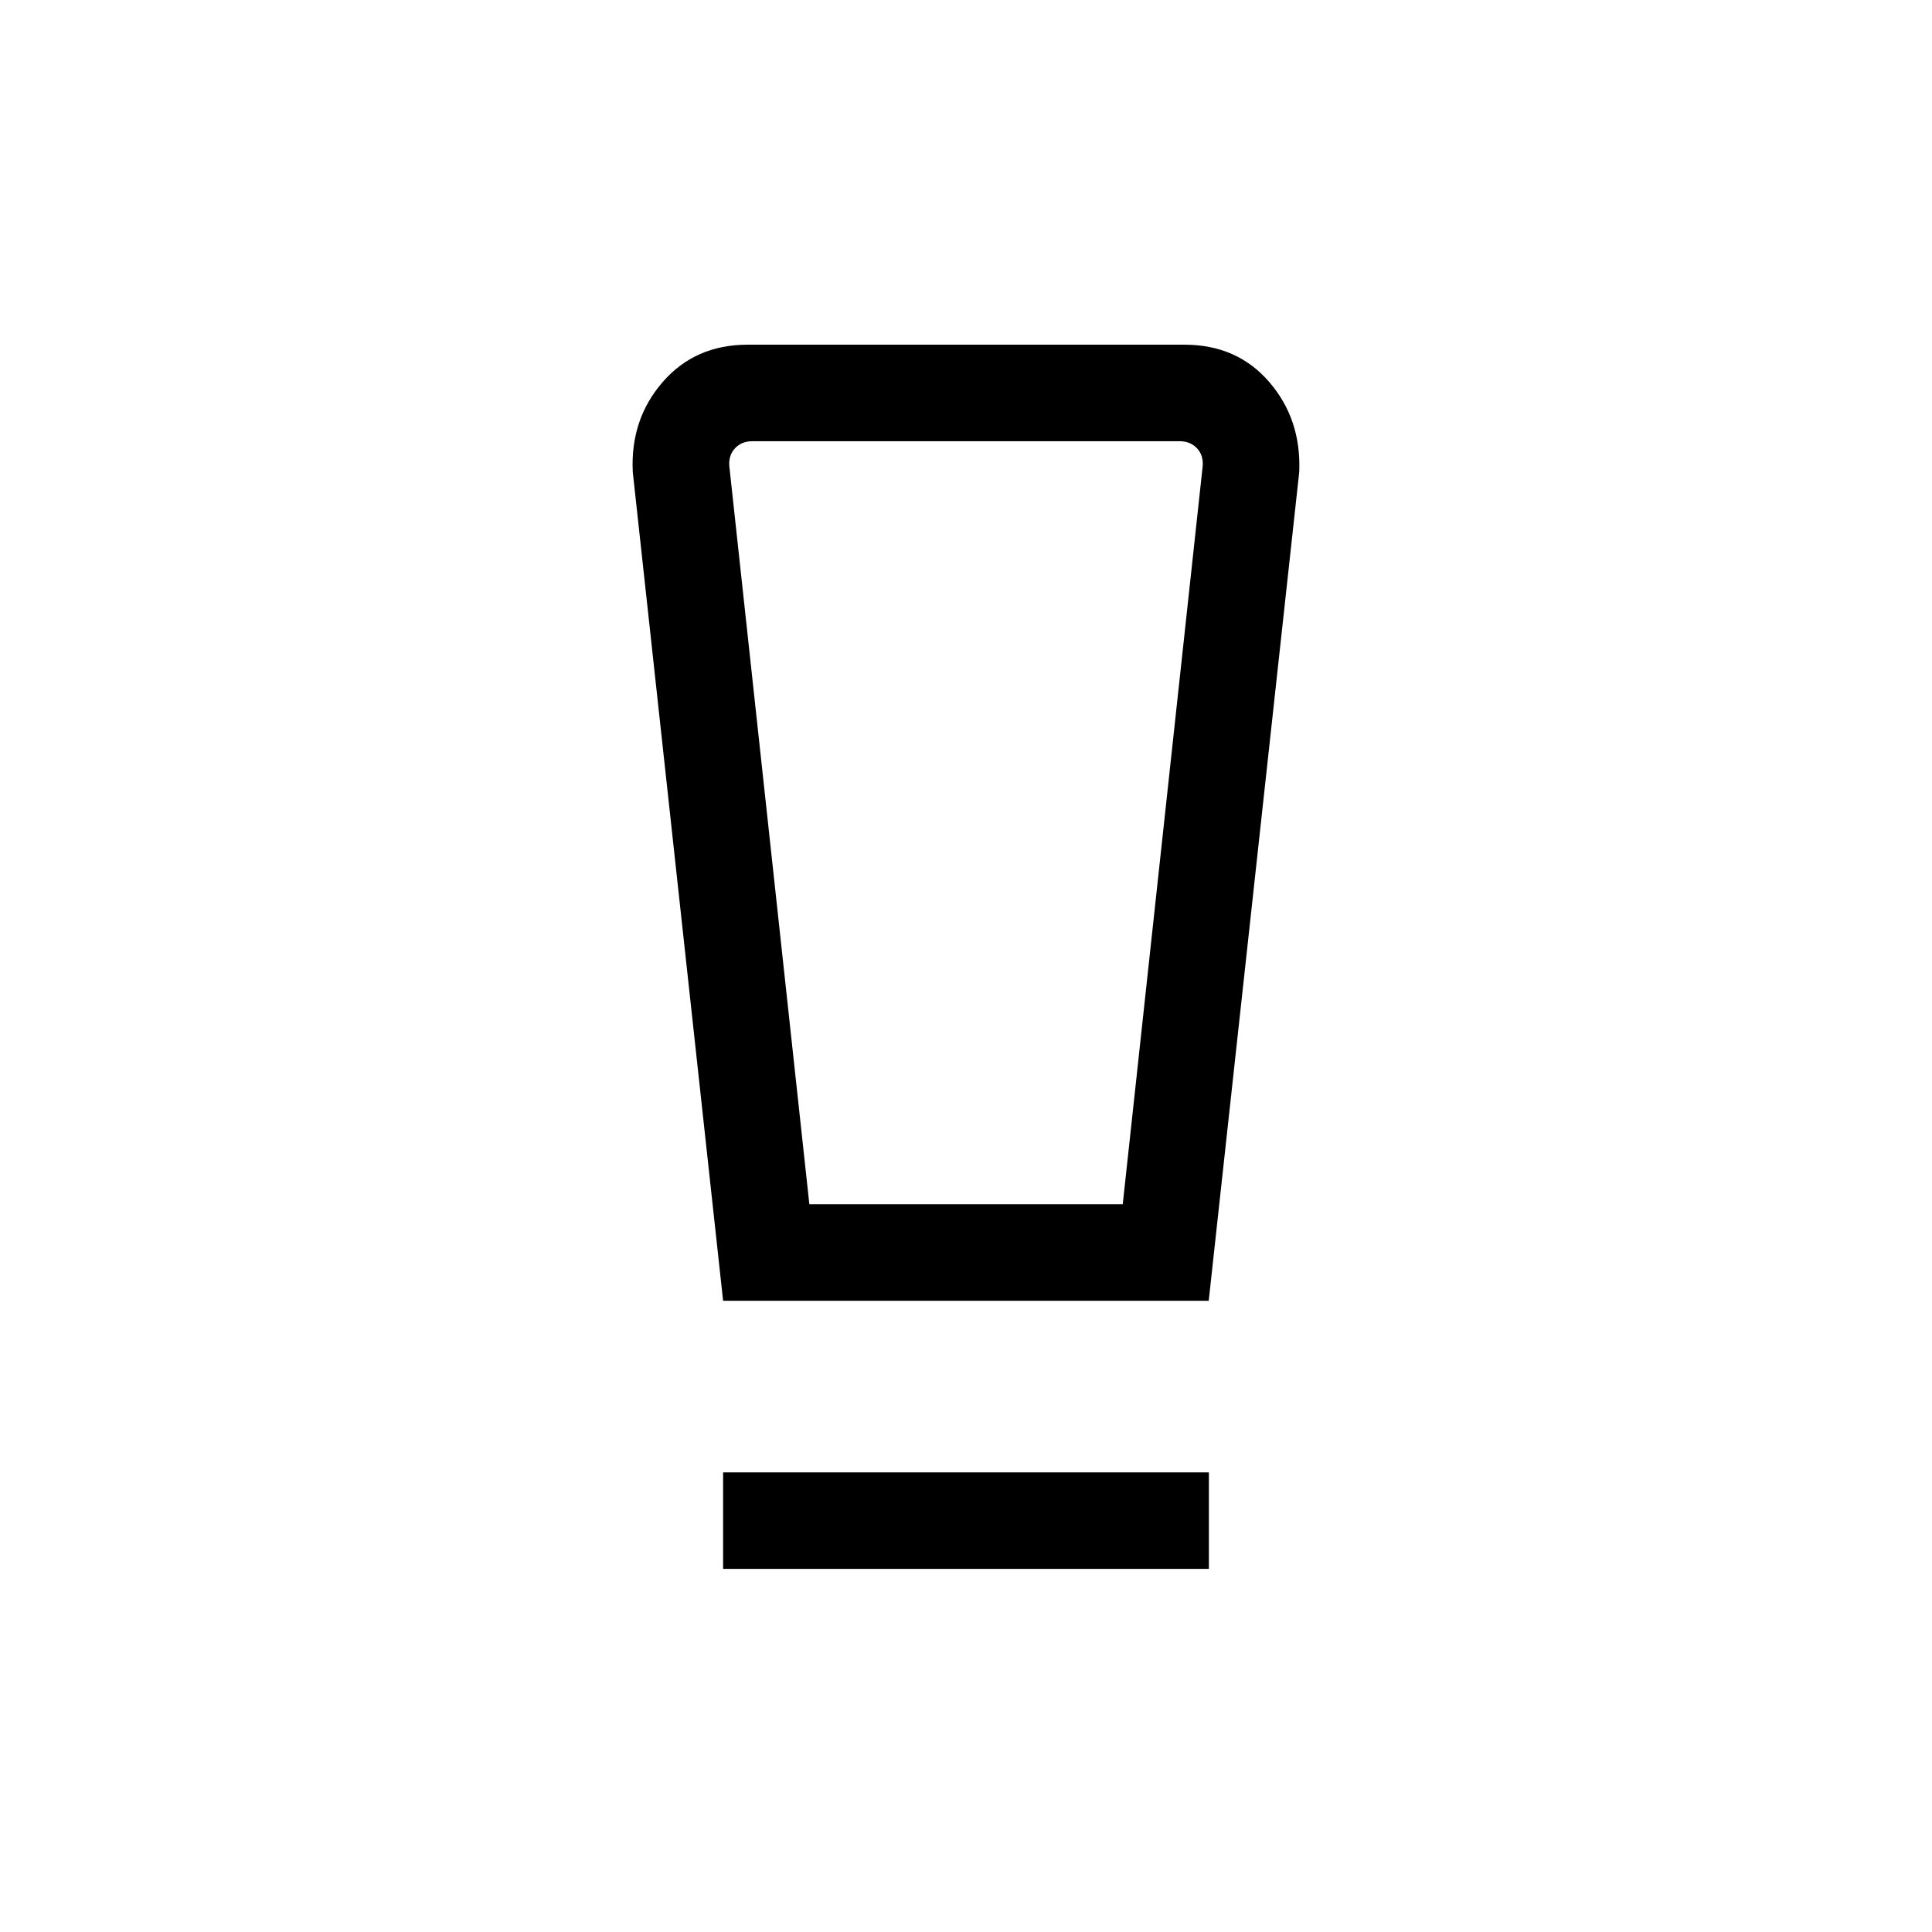 <svg xmlns="http://www.w3.org/2000/svg" height="20" viewBox="0 -960 960 960" width="20"><path d="M359.309-180.425v-47.96h241.382v47.96H359.309Zm0-133.23-44.885-411.767q-1.307-26.115 14.827-44.711 16.135-18.596 42.25-18.596h216.998q26.211 0 42.202 18.571 15.99 18.571 14.875 44.736l-44.97 411.767H359.309Zm42.856-47.96h155.72l39.73-366.846q.385-5.385-2.884-8.846-3.27-3.462-8.655-3.462H373.924q-5.385 0-8.655 3.462-3.269 3.461-2.884 8.846l39.78 366.846Zm-6.989-379.154h-32.791H597.615 395.176Z"/></svg>
